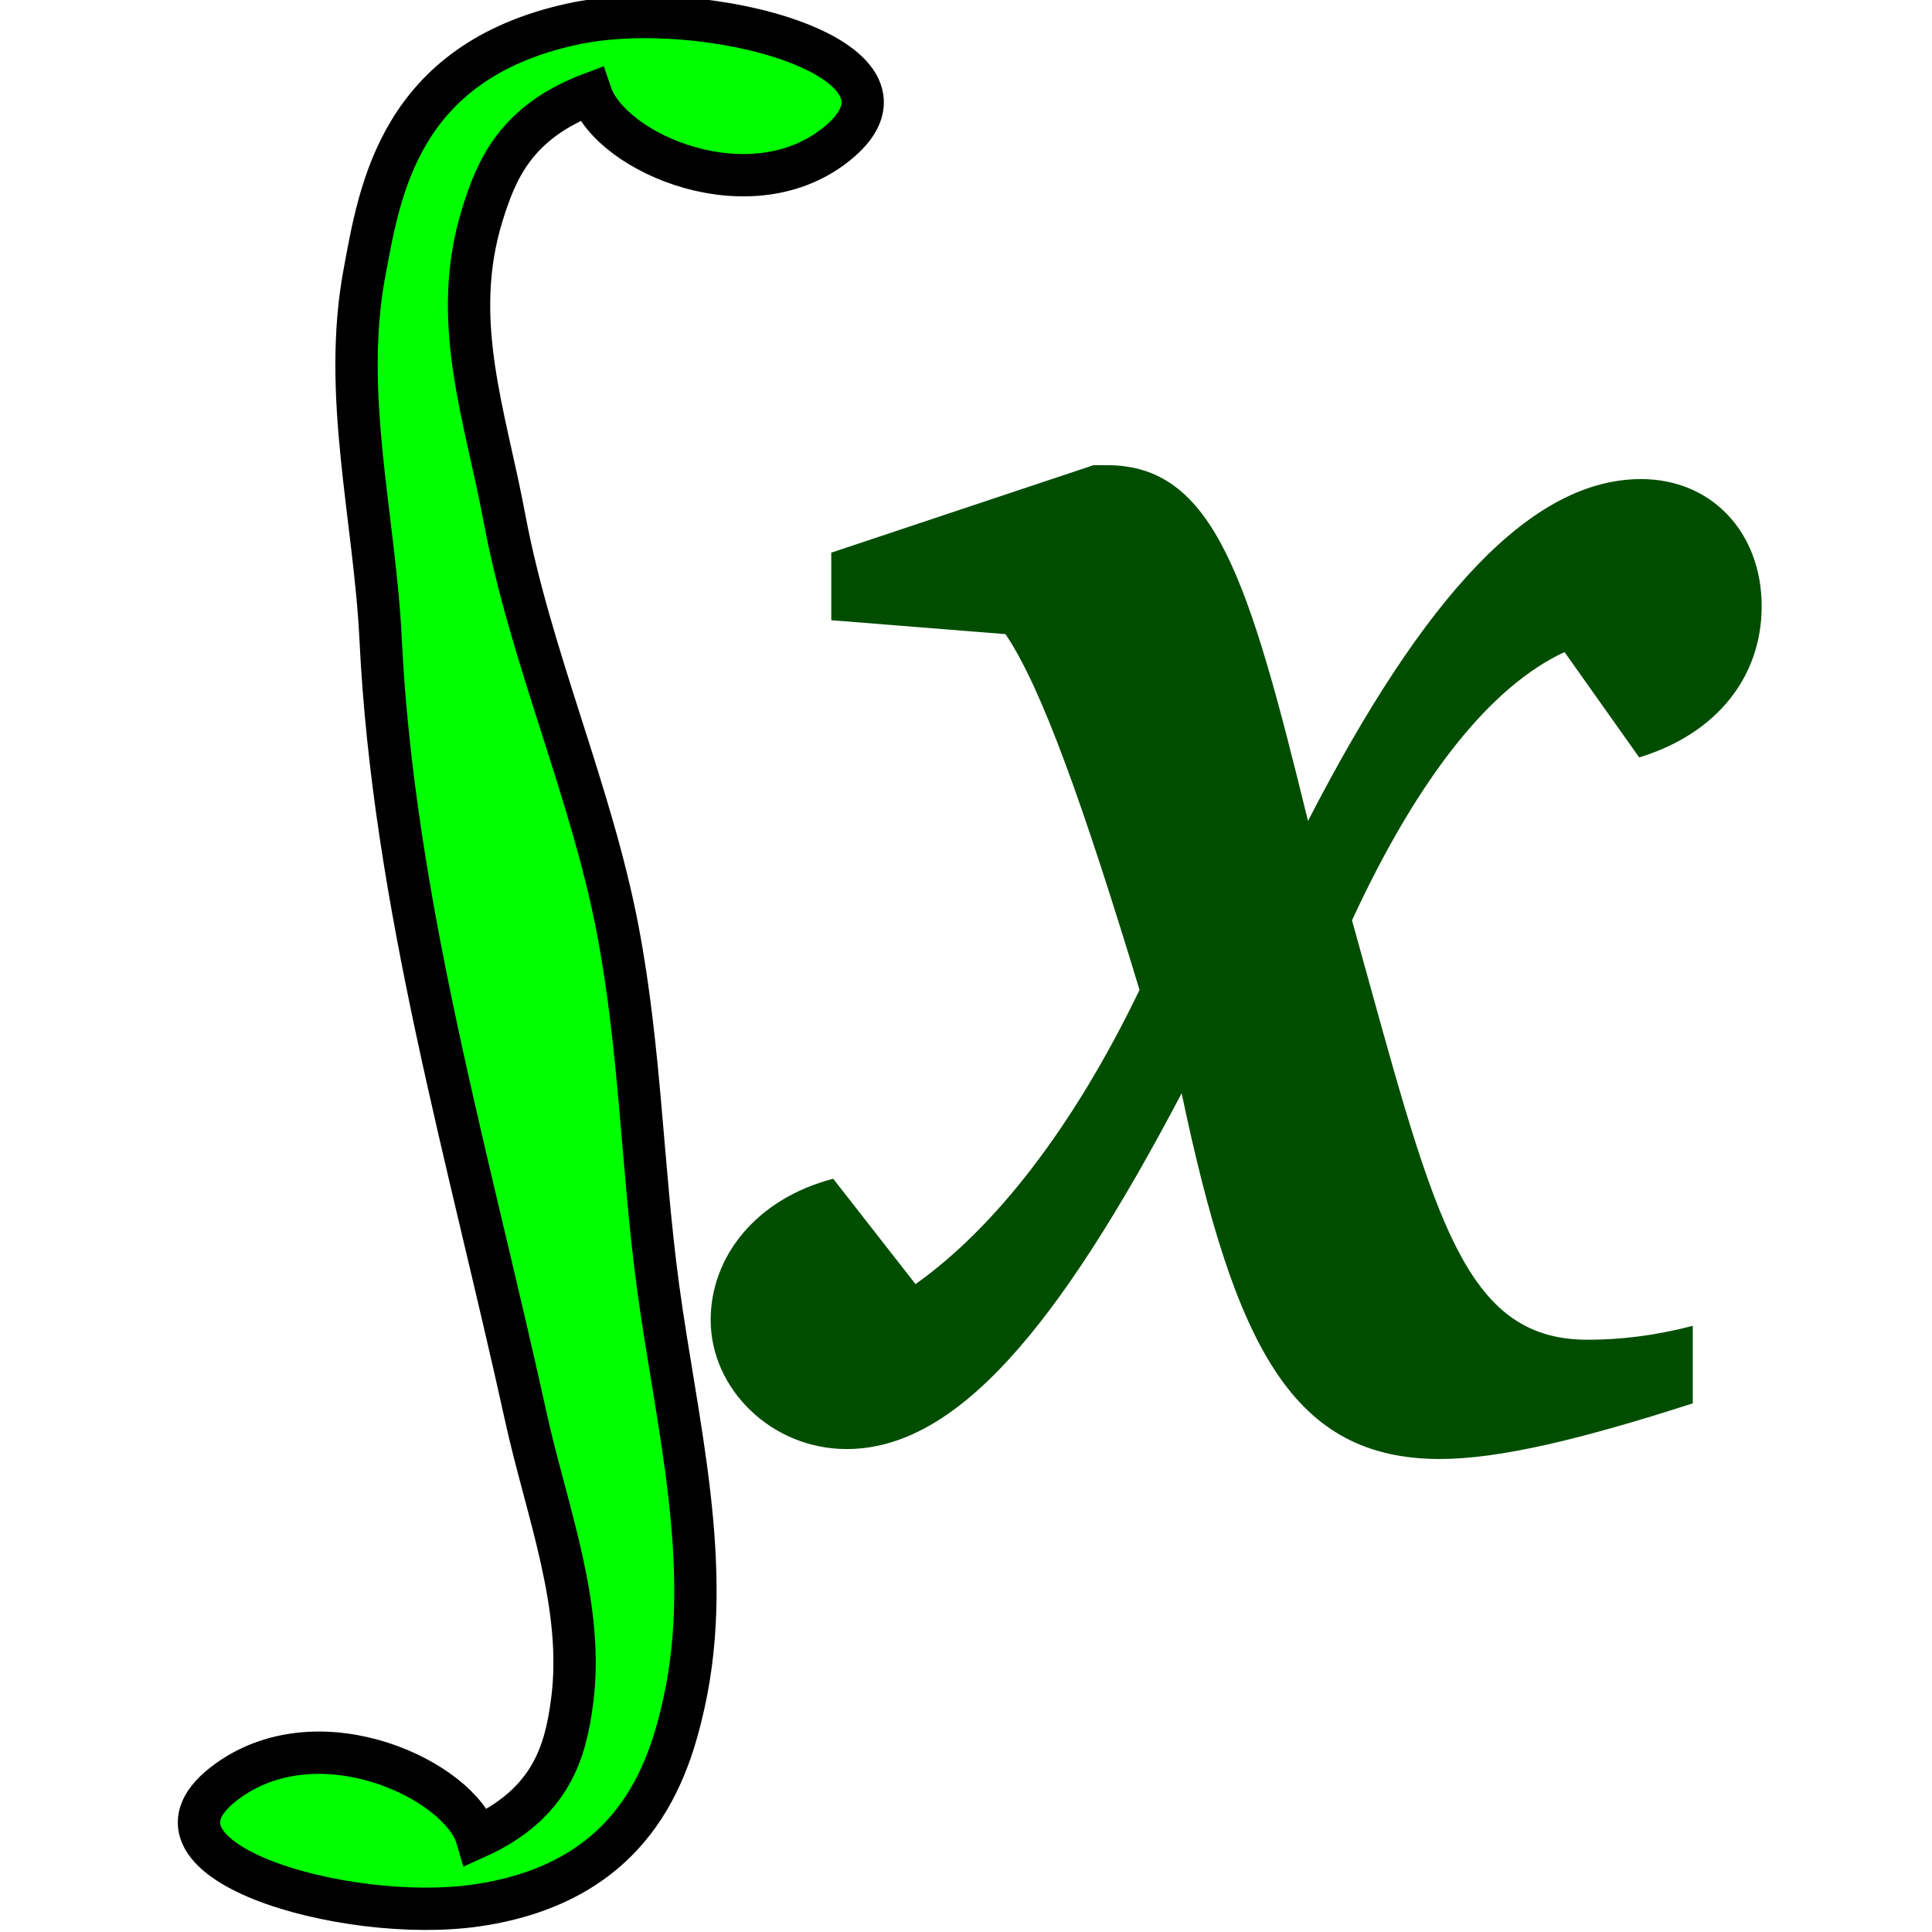 <?xml version="1.0" encoding="UTF-8" standalone="no"?>
<svg
   xmlns:dc="http://purl.org/dc/elements/1.1/"
   xmlns:cc="http://creativecommons.org/ns#"
   xmlns:rdf="http://www.w3.org/1999/02/22-rdf-syntax-ns#"
   xmlns:svg="http://www.w3.org/2000/svg"
   xmlns="http://www.w3.org/2000/svg"
   xmlns:sodipodi="http://sodipodi.sourceforge.net/DTD/sodipodi-0.dtd"
   xmlns:inkscape="http://www.inkscape.org/namespaces/inkscape"
   id="svg1"
   viewBox="0 0 32 32"
   version="1.0"
   y="0"
   x="0"
   inkscape:version="0.48.4 r9939"
   width="100%"
   height="100%"
   sodipodi:docname="equation_integral.svg"
   inkscape:export-filename="C:\data\ws\joffice_migration_1\com.joffice.client.resources\src\com\joffice\ui\resources\images\tools\equation_integral.png"
   inkscape:export-xdpi="45"
   inkscape:export-ydpi="45">
  <defs
     id="defs9" />
  <sodipodi:namedview
     pagecolor="#ffffff"
     bordercolor="#666666"
     borderopacity="1"
     objecttolerance="10"
     gridtolerance="10"
     guidetolerance="10"
     inkscape:pageopacity="0"
     inkscape:pageshadow="2"
     inkscape:window-width="1842"
     inkscape:window-height="1051"
     id="namedview7"
     showgrid="false"
     inkscape:zoom="8.6308571"
     inkscape:cx="14.687017"
     inkscape:cy="30.469135"
     inkscape:window-x="69"
     inkscape:window-y="-9"
     inkscape:window-maximized="1"
     inkscape:current-layer="svg1" />
  <g
     id="g2986"
     transform="matrix(0.08,0,0,0.08,-2.365,31.368)">
    <path
       style="fill:#004d00"
       inkscape:connector-curvature="0"
       d="m 255.97,-295.79 -54.3,18.11 v 13.99 l 36.07,2.88 c 7.53,11.11 16.25,35.8 27.75,73.66 -13.88,28.81 -30.13,49.39 -46.38,60.91 l -17.04,-21.81 c -15.86,4.11 -25.37,16.05 -25.37,29.22 0,14.4 12.69,26.74 28.14,26.74 22.6,0 43.6,-24.69 69.37,-73.66 11.09,52.68 22.98,75.72 53.5,75.72 12.29,0 29.33,-4.11 52.32,-11.52 v -16.05 c -7.92,2.06 -15.06,2.88 -21.8,2.88 -26.55,0 -32.1,-27.16 -48.75,-86.83 13.87,-30.04 28.94,-48.56 44,-55.55 l 15.46,21.81 c 16.25,-4.94 25.36,-16.88 25.36,-31.28 0,-15.23 -10.3,-26.34 -24.97,-26.34 -22.59,0 -44.79,23.87 -68.96,70.78 -12.29,-50.2 -19.43,-73.66 -41.62,-73.66 h -2.78 z"
       id="path625" />
    <path
       style="fill:#00ff00;stroke:#000000;stroke-width:8.763"
       inkscape:connector-curvature="0"
       d="M 128.28,-11.69 C 124.87,-23.27 96.26,-37.29 76.861,-23.5 53.958,-7.21 100.87,6.39 128.28,2.39 c 32.48,-4.75 39.71,-27.42 42.93,-42.08 6.23,-28.42 -1.57,-57.59 -5.4,-86 -3.32,-24.65 -3.64,-49.24 -8.37,-74 -5.44,-28.49 -18.1,-56.57 -23.41,-85 -4.02,-21.567 -11.39,-41.078 -4.59,-62.996 2.87,-9.251 6.91,-19.132 22.44,-25 4.2,12.425 33.52,25.052 51.39,9.996 20.43,-17.221 -27.77,-30.451 -55.33,-24.398 -35.76,7.858 -39.75,34.486 -42.91,51.402 -4.74,25.298 2.11,50.726 3.34,75.996 2.63,54.24 18.26,107.25 30.08,161 4.31,19.58 12.19,39.18 9.54,59 -1.34,10.06 -4.2,20.98 -19.71,28 z"
       id="path624" />
  </g>
</svg>
